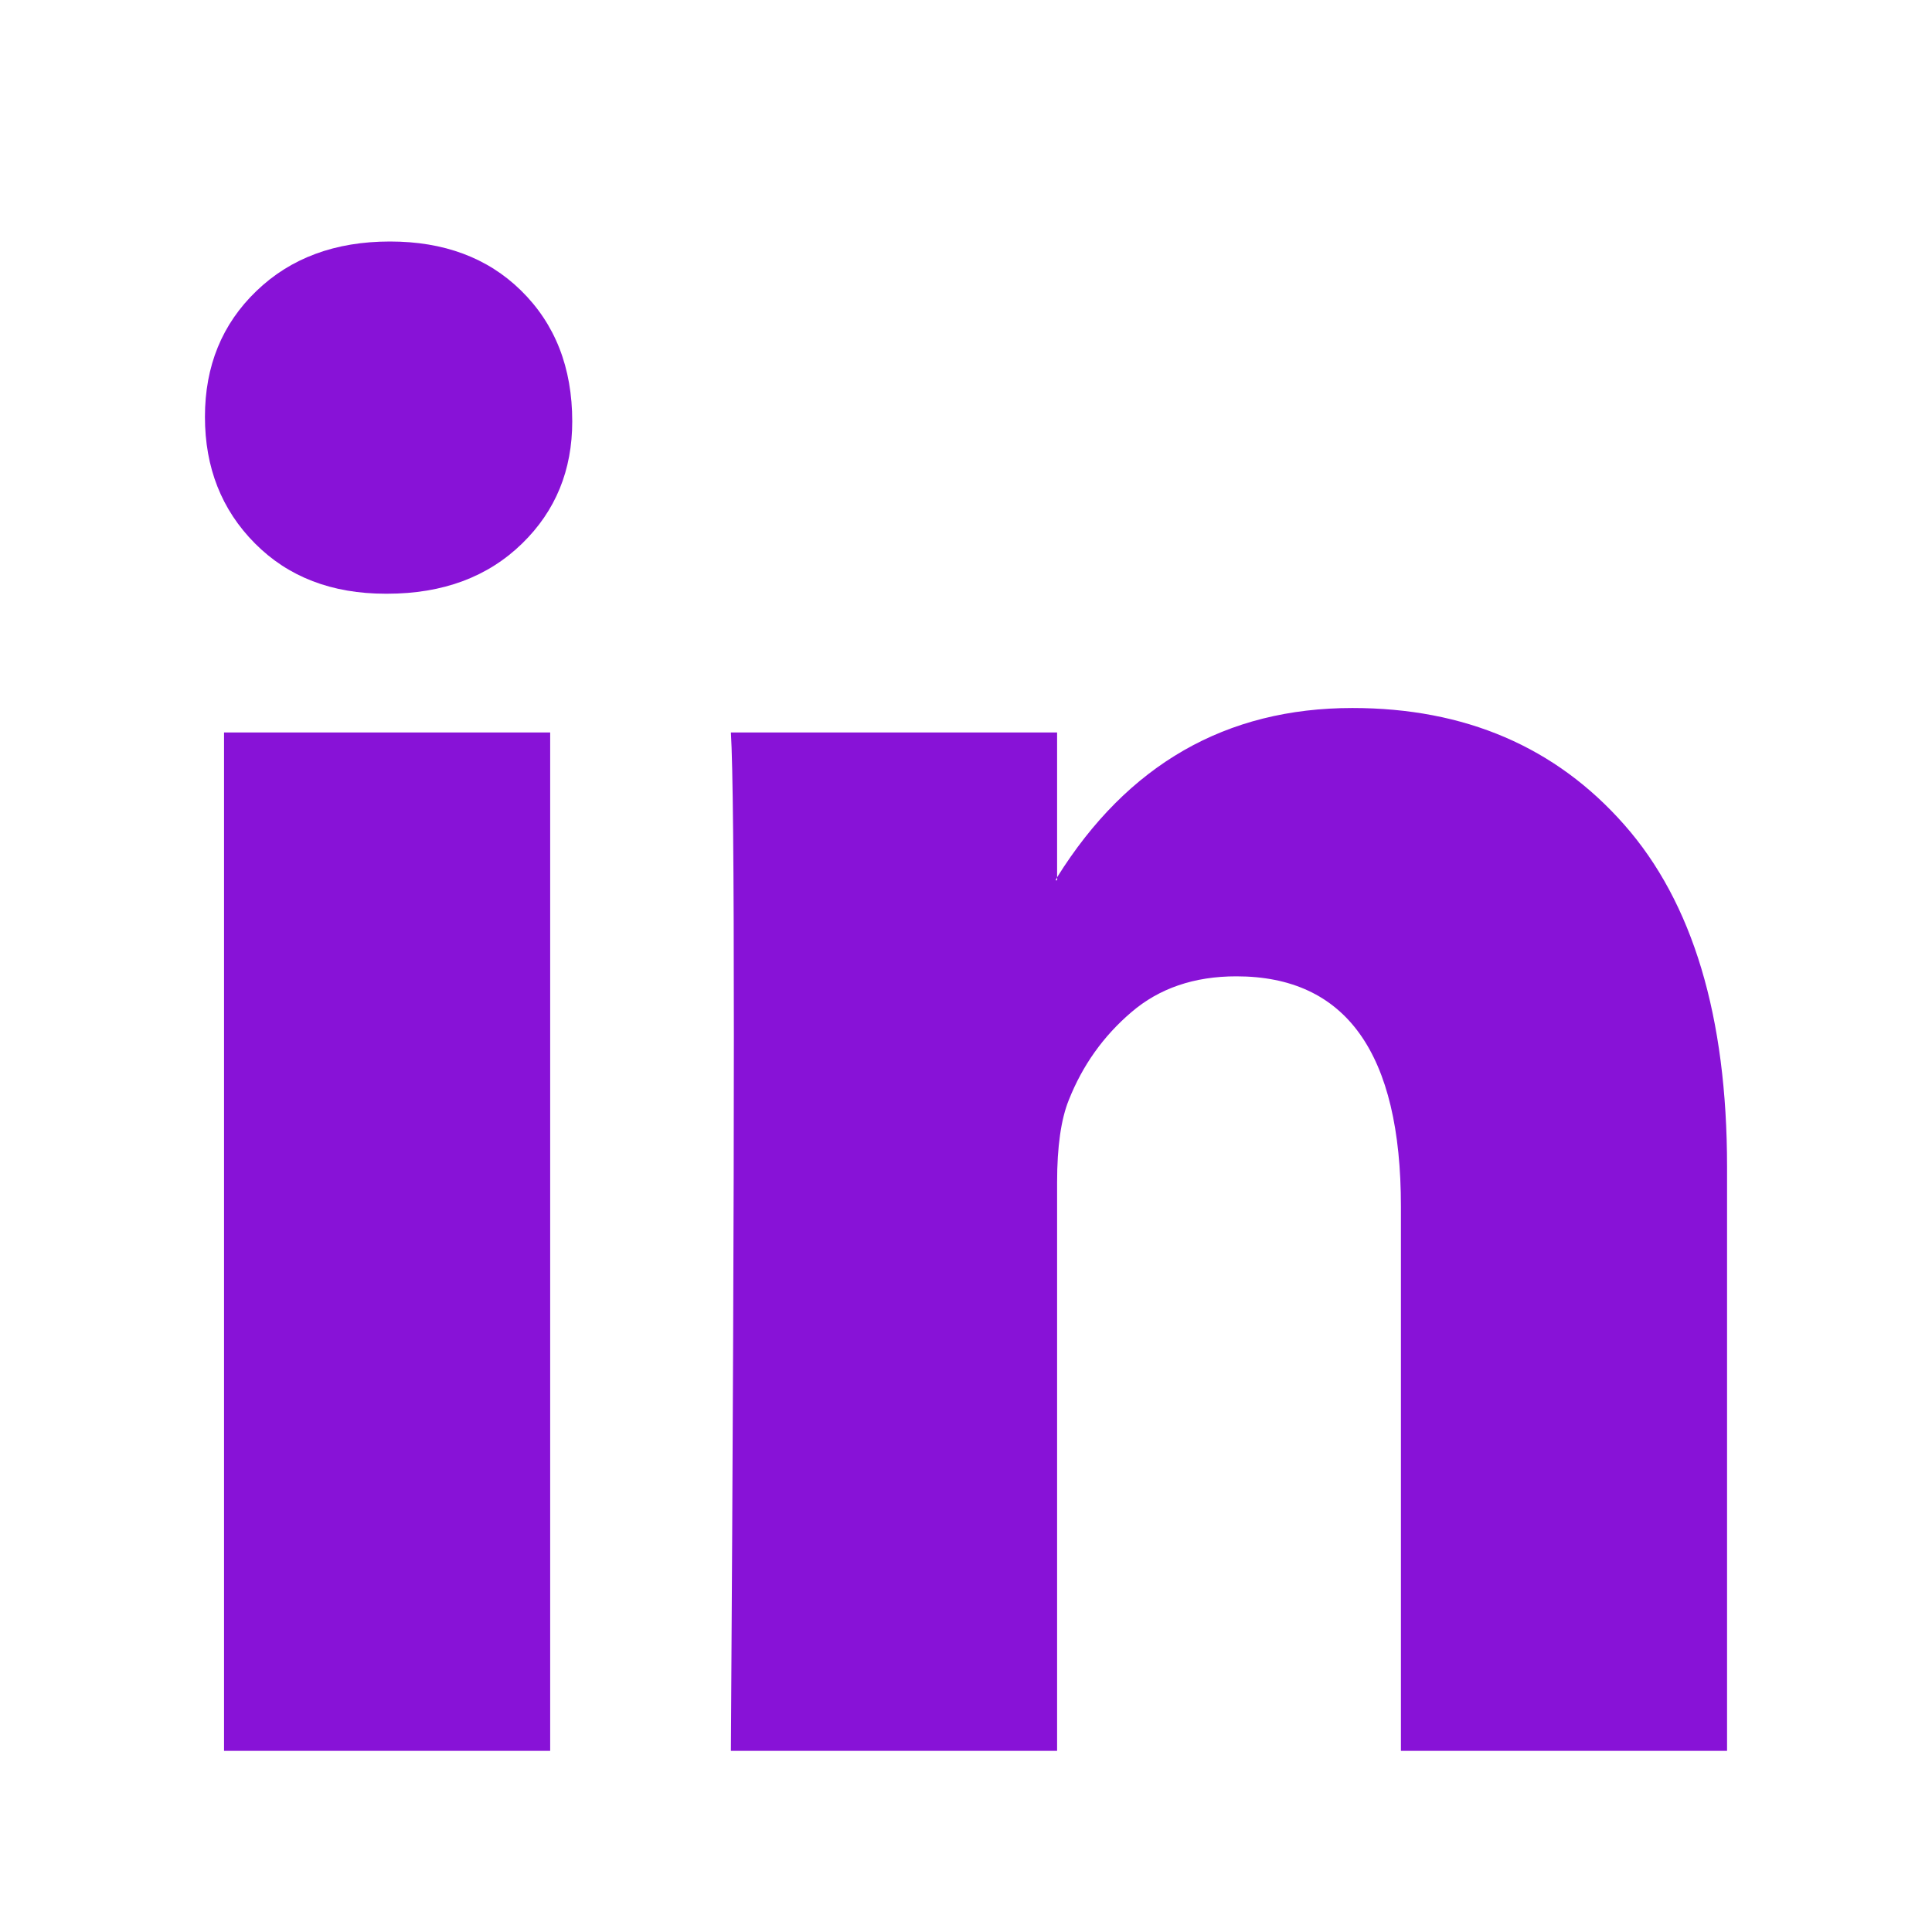 <svg width="26" height="26" viewBox="0 0 26 26" fill="none" xmlns="http://www.w3.org/2000/svg">
<path d="M2.758 5.61C2.758 4.926 2.988 4.361 3.45 3.917C3.911 3.472 4.511 3.25 5.249 3.25C5.974 3.25 6.561 3.469 7.009 3.907C7.47 4.358 7.701 4.946 7.701 5.671C7.701 6.328 7.477 6.875 7.029 7.312C6.567 7.764 5.961 7.99 5.209 7.99H5.19C4.465 7.99 3.878 7.764 3.43 7.312C2.982 6.861 2.758 6.293 2.758 5.61ZM3.015 23.562V9.857H7.404V23.562H3.015ZM9.836 23.562H14.226V15.909C14.226 15.431 14.279 15.061 14.384 14.802C14.569 14.336 14.849 13.943 15.225 13.622C15.6 13.3 16.071 13.139 16.638 13.139C18.115 13.139 18.853 14.172 18.853 16.238V23.562H23.242V15.704C23.242 13.68 22.781 12.144 21.858 11.098C20.936 10.052 19.716 9.528 18.2 9.528C16.5 9.528 15.175 10.288 14.226 11.806V11.847H14.206L14.226 11.806V9.857H9.836C9.863 10.294 9.876 11.655 9.876 13.94C9.876 16.224 9.863 19.432 9.836 23.562Z" fill="#8812D7"/>
</svg>
